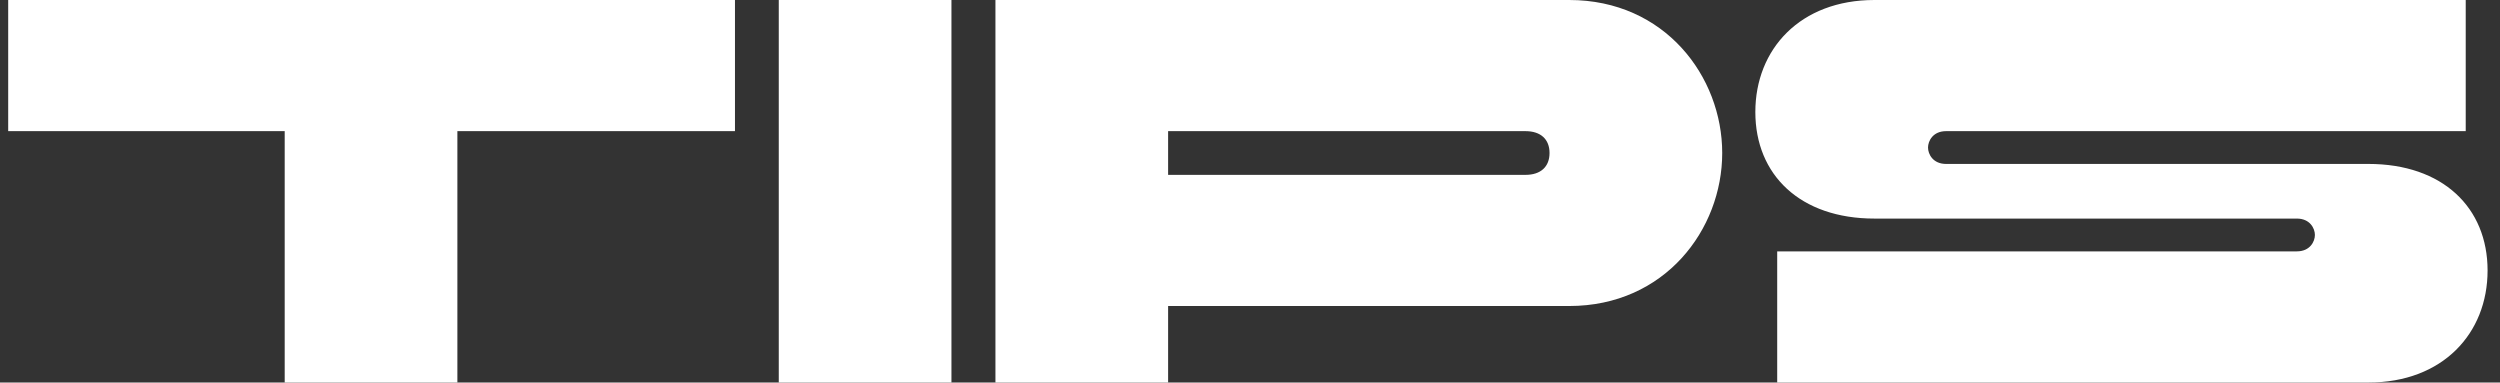<svg width="183" height="28" viewBox="0 0 183 28" fill="none" xmlns="http://www.w3.org/2000/svg">
<rect x="0" y="0" width="183" height="28" fill="#333333" stroke="none"/>
<path d="M20.84 28V9.6H0.6V-1.90735e-06H53.8V9.6H33.48V28H20.84ZM57.006 28V-1.90735e-06H69.646V28H57.006ZM111.666 9.6H85.506V12.8H111.666C112.786 12.8 113.426 12.2 113.426 11.2C113.426 10.2 112.786 9.6 111.666 9.6ZM85.506 28H72.866V-1.90735e-06H114.866C121.866 -1.90735e-06 126.066 5.6 126.066 11.2C126.066 16.8 121.866 22.4 114.866 22.4H85.506V28ZM137.211 16C131.771 16 128.491 12.8 128.491 8.2C128.491 3.6 131.771 -1.90735e-06 137.211 -1.90735e-06H180.491V9.6H142.451C141.491 9.6 141.131 10.32 141.131 10.8C141.131 11.28 141.491 12 142.451 12H173.371C178.811 12 182.091 15.2 182.091 19.8C182.091 24.4 178.811 28 173.371 28H130.091V18.4H168.131C169.091 18.4 169.451 17.68 169.451 17.2C169.451 16.72 169.091 16 168.131 16H137.211Z" fill="white"/>
</svg>
